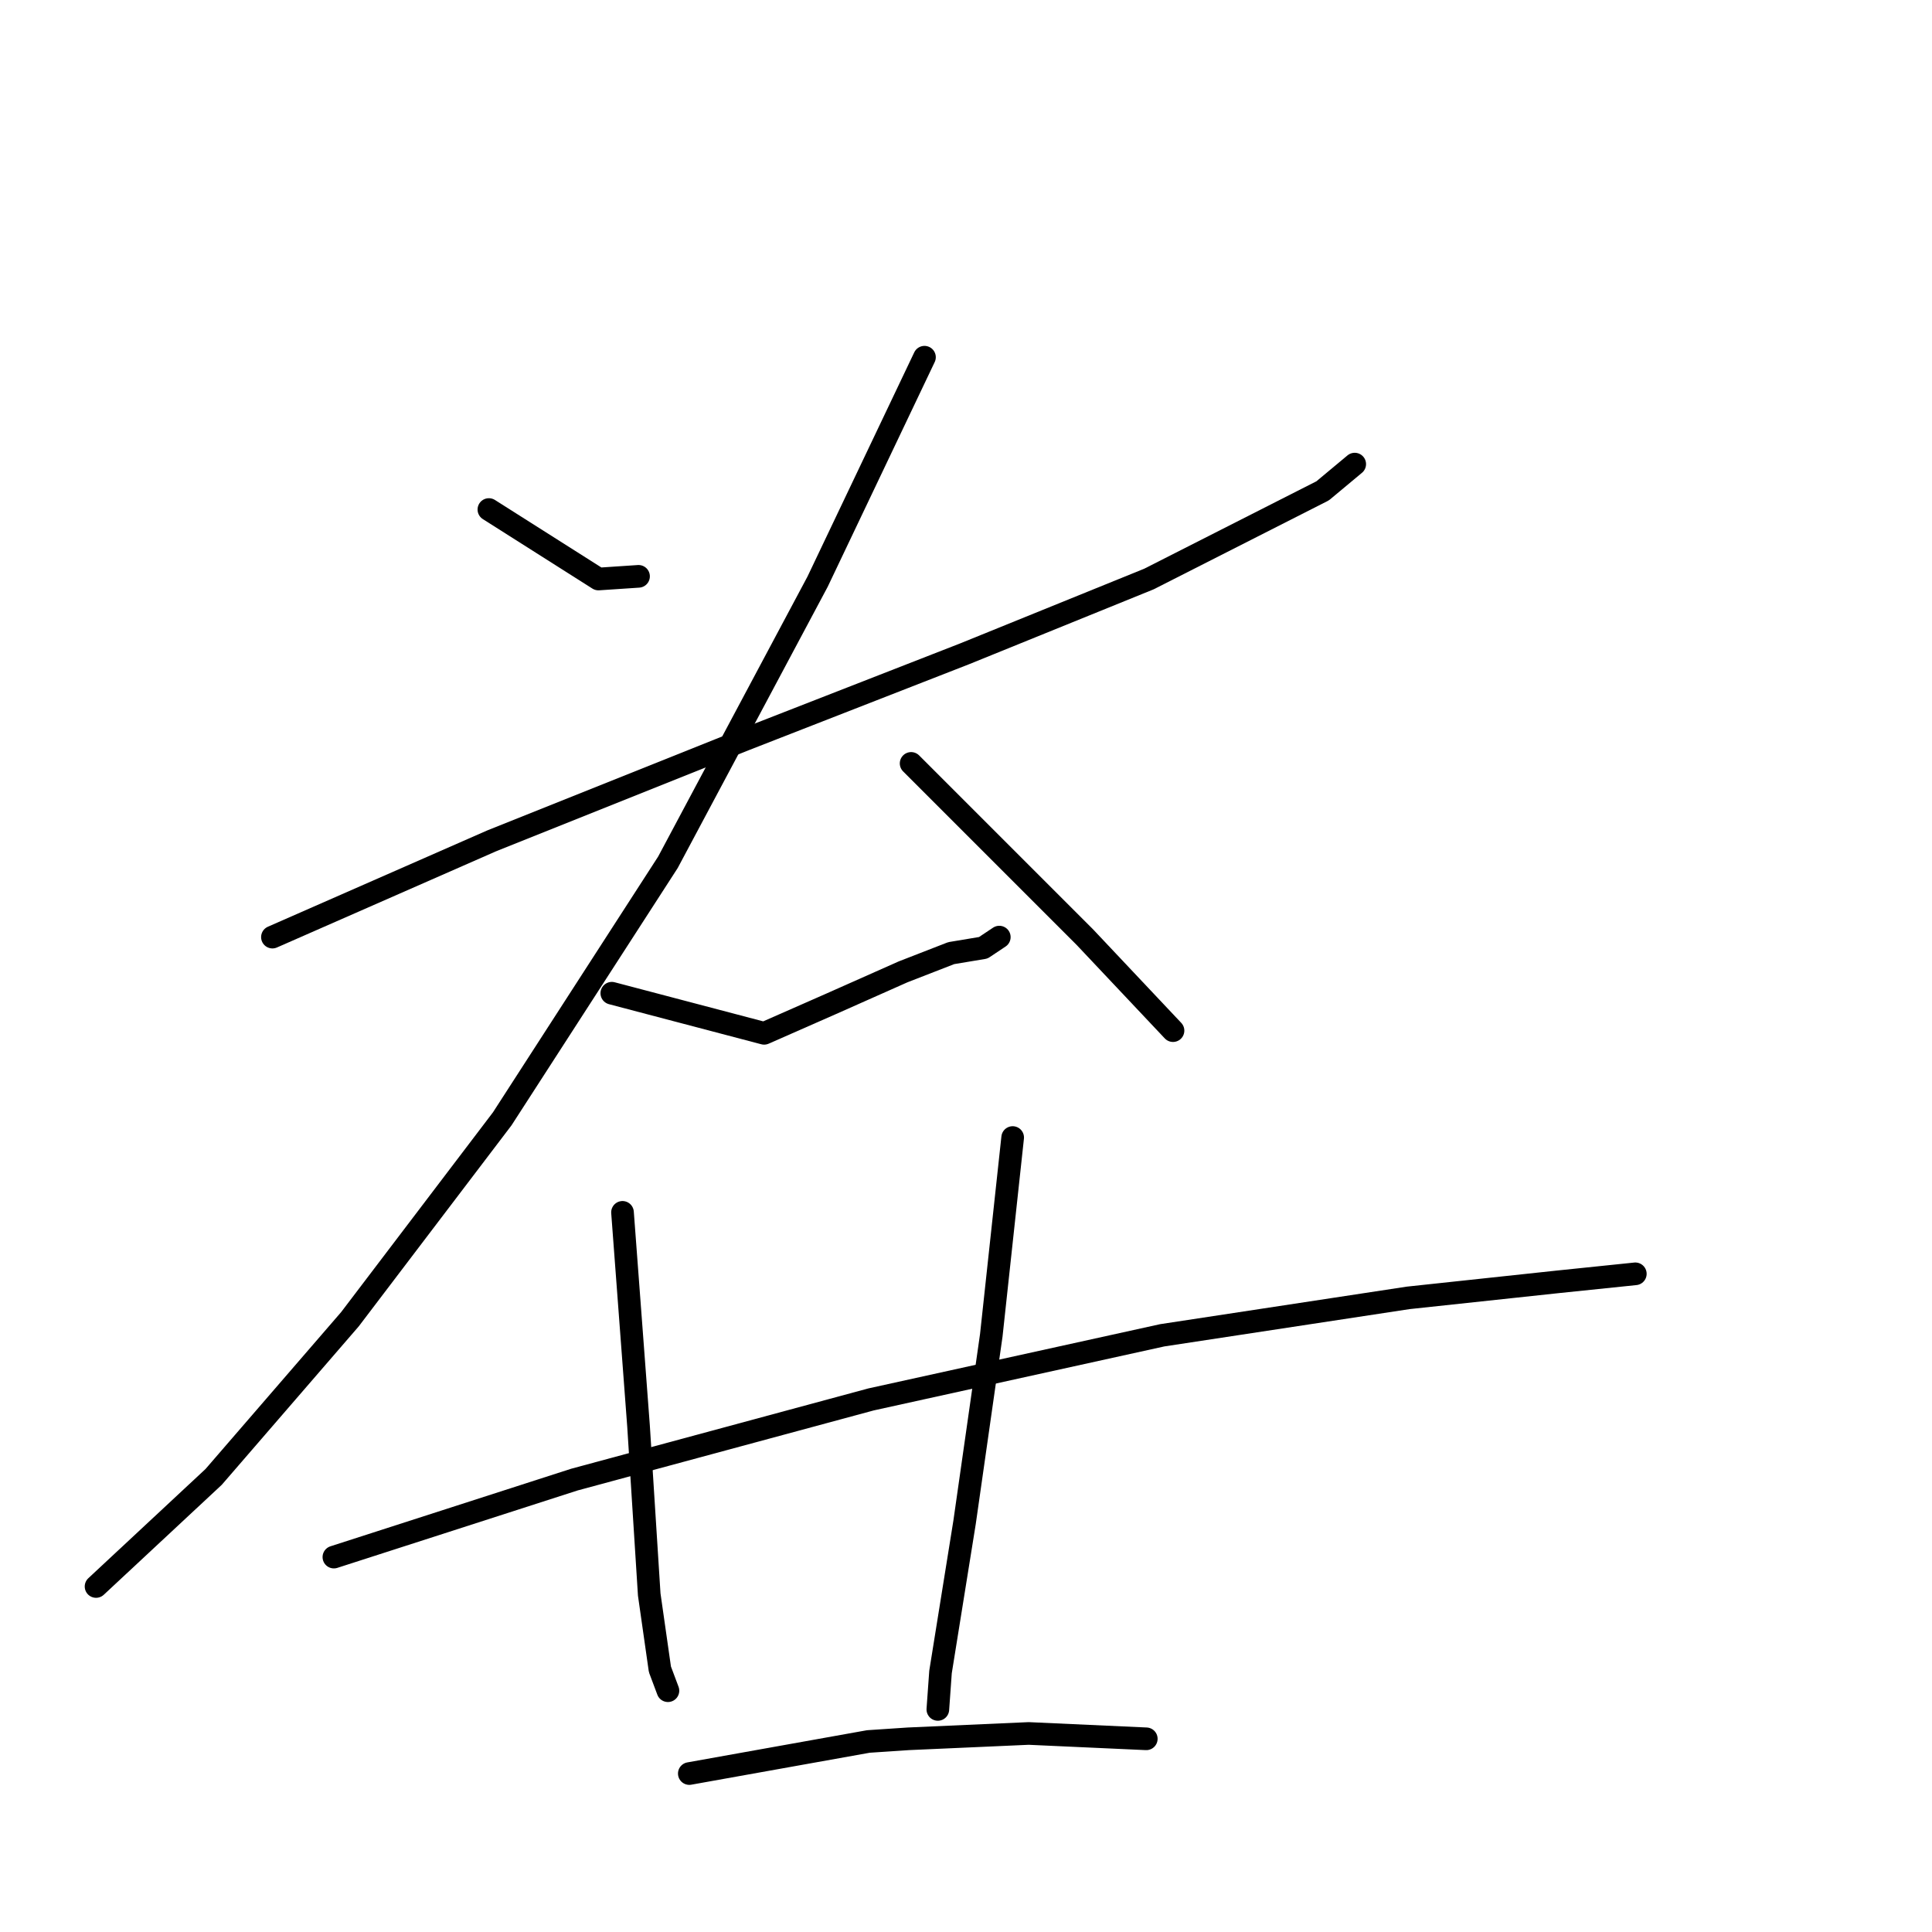 <?xml version="1.0" standalone="no"?>
    <svg width="256" height="256" xmlns="http://www.w3.org/2000/svg" version="1.1">
    <polyline stroke="black" stroke-width="3" stroke-linecap="round" fill="transparent" stroke-linejoin="round" points="64.78 67.515 79.298 76.722 84.61 76.368 84.61 76.368 " />
        <polyline stroke="black" stroke-width="3" stroke-linecap="round" fill="transparent" stroke-linejoin="round" points="36.098 124.171 65.134 111.424 98.774 97.968 127.81 86.637 152.243 76.722 175.259 65.037 179.508 61.496 179.508 61.496 " />
        <polyline stroke="black" stroke-width="3" stroke-linecap="round" fill="transparent" stroke-linejoin="round" points="122.498 47.332 108.334 77.076 88.505 114.257 66.55 148.25 46.367 174.808 28.308 195.699 12.727 210.218 12.727 210.218 " />
        <polyline stroke="black" stroke-width="3" stroke-linecap="round" fill="transparent" stroke-linejoin="round" points="81.069 131.607 101.252 136.919 110.105 133.024 119.665 128.775 126.039 126.296 130.288 125.588 132.413 124.171 132.413 124.171 " />
        <polyline stroke="black" stroke-width="3" stroke-linecap="round" fill="transparent" stroke-linejoin="round" points="120.728 101.155 133.121 113.548 143.744 124.171 155.43 136.565 155.43 136.565 " />
        <polyline stroke="black" stroke-width="3" stroke-linecap="round" fill="transparent" stroke-linejoin="round" points="44.242 206.322 76.111 196.054 115.416 185.431 154.013 176.932 186.59 171.975 206.42 169.85 216.689 168.788 216.689 168.788 " />
        <polyline stroke="black" stroke-width="3" stroke-linecap="round" fill="transparent" stroke-linejoin="round" points="82.485 160.644 84.61 188.972 86.026 211.28 87.442 221.195 88.505 224.027 88.505 224.027 " />
        <polyline stroke="black" stroke-width="3" stroke-linecap="round" fill="transparent" stroke-linejoin="round" points="134.184 150.729 131.351 176.932 127.81 201.719 124.623 221.549 124.269 226.506 124.269 226.506 " />
        <polyline stroke="black" stroke-width="3" stroke-linecap="round" fill="transparent" stroke-linejoin="round" points="91.337 235.005 115.062 230.755 120.374 230.401 136.308 229.693 151.889 230.401 151.889 230.401 " />
        </svg>